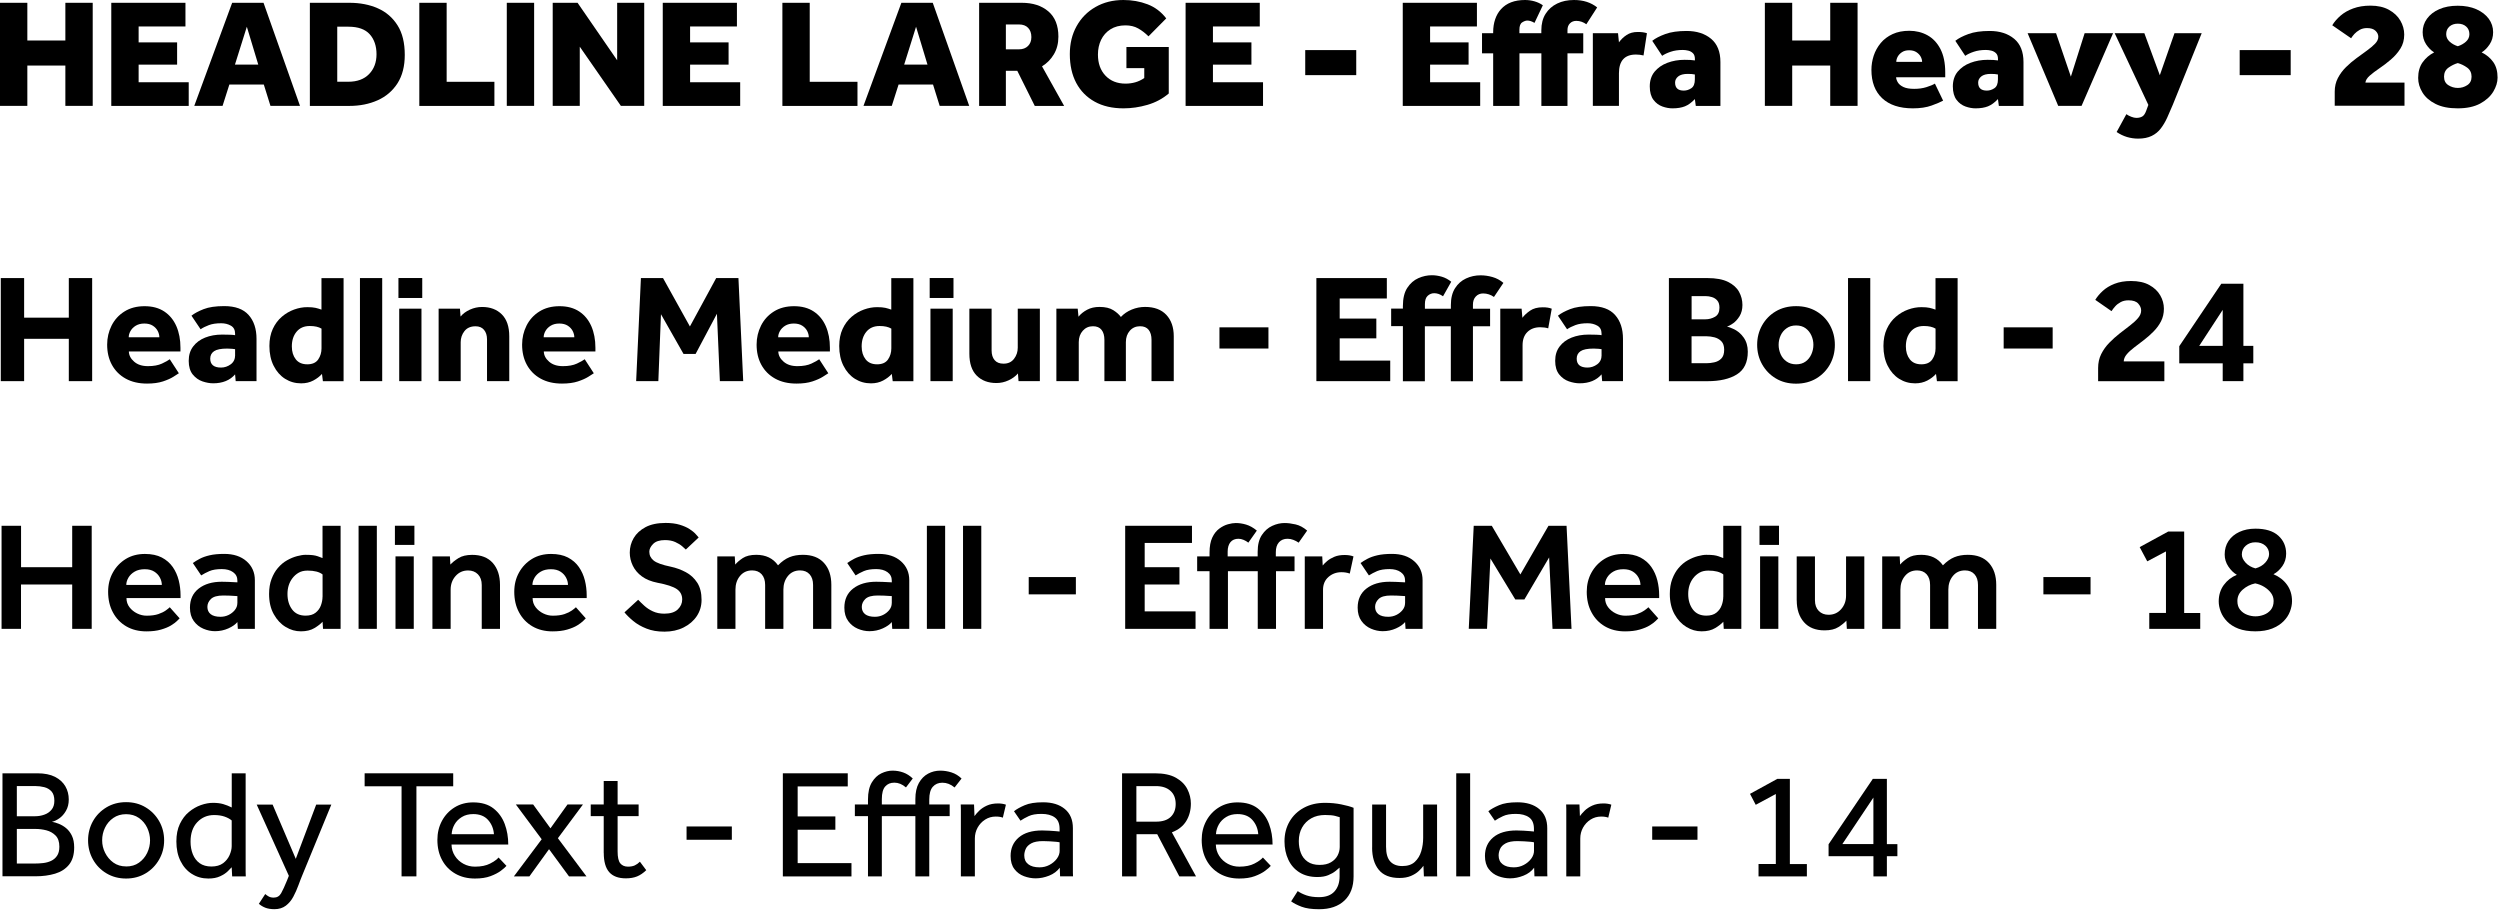 <svg width="545" height="199" viewBox="0 0 545 199" fill="none" xmlns="http://www.w3.org/2000/svg">
<path d="M0 23.08V0.61H5.96V8.83H14.25V0.61H20.21V23.08H14.25V14.29H5.96V23.08H0Z" fill="black"/>
<path d="M24.26 23.08V0.61H40.43V5.77H30.22V9.24H38.61V14.09H30.22V17.93H41.14V23.09H24.26V23.08Z" fill="black"/>
<path d="M42.35 23.08L50.61 0.61H57.45L65.4 23.08H58.96L57.51 18.43H50L48.52 23.08H42.35ZM51.21 14.08H56.3L53.81 5.83L51.22 14.08H51.21Z" fill="black"/>
<path d="M67.55 23.08V0.61H76.18C78.49 0.61 80.55 1.01 82.36 1.81C84.17 2.61 85.6 3.84 86.66 5.52C87.72 7.19 88.24 9.34 88.24 11.97C88.24 14.44 87.71 16.5 86.66 18.15C85.6 19.8 84.16 21.04 82.33 21.86C80.5 22.68 78.44 23.09 76.15 23.09H67.56L67.55 23.08ZM73.51 17.82H75.94C77.87 17.82 79.38 17.26 80.46 16.15C81.54 15.04 82.08 13.59 82.08 11.82C82.08 10.05 81.59 8.57 80.6 7.47C79.61 6.37 78.06 5.82 75.95 5.82H73.52V17.81L73.51 17.82Z" fill="black"/>
<path d="M91.41 23.08V0.61H97.37V17.83H107.78V23.09H91.4L91.41 23.08Z" fill="black"/>
<path d="M110.48 23.08V0.61H116.44V23.08H110.48Z" fill="black"/>
<path d="M120.49 23.08V0.61H125.91L134.54 13.14V0.61H140.44V23.08H135.35L126.39 10.18V23.08H120.49Z" fill="black"/>
<path d="M144.48 23.08V0.61H160.65V5.77H150.44V9.24H158.83V14.09H150.44V17.93H161.36V23.09H144.48V23.08Z" fill="black"/>
<path d="M170.56 23.08V0.61H176.52V17.83H186.93V23.09H170.55L170.56 23.08Z" fill="black"/>
<path d="M188.24 23.08L196.5 0.61H203.34L211.29 23.08H204.85L203.4 18.43H195.89L194.41 23.08H188.24ZM197.1 14.08H202.19L199.7 5.83L197.11 14.08H197.1Z" fill="black"/>
<path d="M213.45 23.08V0.61H222.75C225.15 0.61 227.08 1.23 228.54 2.48C230 3.73 230.73 5.56 230.73 7.99C230.73 9.45 230.4 10.73 229.75 11.83C229.1 12.93 228.23 13.81 227.16 14.46L231.98 23.09H225.58L221.77 15.44H219.28V23.09H213.45V23.08ZM219.28 10.75H222.18C222.97 10.75 223.61 10.51 224.1 10.03C224.59 9.55 224.84 8.9 224.84 8.09C224.84 7.24 224.6 6.56 224.13 6.07C223.66 5.58 223 5.33 222.14 5.33H219.28V10.75Z" fill="black"/>
<path d="M245.56 14.86V10.24H254.79V20.38C253.44 21.53 251.89 22.35 250.14 22.86C248.39 23.37 246.65 23.62 244.92 23.62C242.49 23.62 240.4 23.14 238.65 22.17C236.9 21.2 235.56 19.84 234.62 18.08C233.69 16.32 233.22 14.22 233.22 11.8C233.22 9.51 233.71 7.48 234.7 5.7C235.69 3.92 237.06 2.53 238.83 1.52C240.59 0.51 242.62 0 244.91 0C246.77 0 248.52 0.31 250.15 0.93C251.78 1.55 253.14 2.58 254.24 4.01L250.37 7.92C249.67 7.22 248.93 6.65 248.13 6.2C247.33 5.75 246.41 5.53 245.35 5.53C244.07 5.53 242.98 5.82 242.08 6.39C241.18 6.96 240.5 7.73 240.04 8.68C239.58 9.64 239.35 10.71 239.35 11.9C239.35 13.81 239.9 15.34 241 16.5C242.1 17.66 243.56 18.23 245.38 18.23C246.12 18.23 246.83 18.13 247.5 17.94C248.17 17.75 248.83 17.44 249.45 17.01V14.85H245.54L245.56 14.86Z" fill="black"/>
<path d="M258.46 23.08V0.61H274.63V5.77H264.42V9.24H272.81V14.09H264.42V17.93H275.34V23.09H258.46V23.08Z" fill="black"/>
<path d="M284.54 16.38V10.92H295.66V16.38H284.54Z" fill="black"/>
<path d="M305.8 23.08V0.61H321.97V5.77H311.76V9.24H320.15V14.09H311.76V17.93H322.68V23.09H305.8V23.08Z" fill="black"/>
<path d="M325.51 23.08V11.62H323.08V7.24H325.51V7.04C325.51 5.98 325.66 5.04 325.95 4.19C326.24 3.34 326.66 2.62 327.2 2.02C328.41 0.67 330.16 0 332.46 0C333.16 0 333.84 0.1 334.52 0.29C335.19 0.48 335.8 0.77 336.34 1.15L334.52 4.99C333.96 4.65 333.43 4.48 332.94 4.48C332.63 4.48 332.26 4.61 331.85 4.87C331.43 5.13 331.23 5.67 331.23 6.5V7.24H336.01V6.63C336.01 5.19 336.32 3.98 336.94 3.01C337.56 2.03 338.4 1.29 339.47 0.77C340.54 0.25 341.76 0 343.13 0C345.15 0 346.84 0.54 348.18 1.62L345.82 5.29C345.53 5.07 345.19 4.89 344.81 4.75C344.43 4.62 344.04 4.55 343.63 4.55C343.07 4.55 342.61 4.73 342.25 5.09C341.89 5.45 341.71 5.93 341.71 6.54V7.25H345.15V11.63H341.71V23.09H336.02V11.63H331.24V23.09H325.55L325.51 23.08Z" fill="black"/>
<path d="M347.24 23.08V7.24H352.73L352.93 9.23C353.38 8.6 353.93 8.07 354.6 7.63C355.26 7.19 356.07 6.97 357.01 6.97C357.46 6.97 357.85 6.99 358.17 7.04C358.49 7.09 358.78 7.15 359.03 7.24L358.29 12.09C357.75 11.96 357.2 11.89 356.64 11.89C354.17 11.89 352.93 13.25 352.93 15.97V23.08H347.24Z" fill="black"/>
<path d="M369.68 23.08L369.48 21.6C368.76 22.36 368.04 22.89 367.31 23.18C366.58 23.47 365.68 23.62 364.6 23.62C363.9 23.62 363.17 23.49 362.41 23.22C361.65 22.95 360.99 22.47 360.46 21.77C359.93 21.07 359.65 20.1 359.65 18.84C359.65 17.58 360 16.49 360.69 15.64C361.39 14.79 362.31 14.14 363.47 13.7C364.63 13.26 365.88 13.04 367.23 13.04C367.75 13.04 368.16 13.05 368.48 13.07C368.8 13.09 369.13 13.13 369.49 13.17V12.87C369.49 12.31 369.35 11.89 369.07 11.61C368.79 11.33 368.45 11.14 368.04 11.04C367.63 10.94 367.24 10.89 366.86 10.89C365.87 10.89 364.99 11.02 364.22 11.28C363.44 11.54 362.82 11.84 362.35 12.17L360.19 8.9C360.86 8.36 361.81 7.87 363.04 7.42C364.26 6.97 365.81 6.75 367.67 6.75C369.87 6.75 371.65 7.32 373.01 8.45C374.37 9.58 375.05 11.28 375.05 13.52V23.09H369.69L369.68 23.08ZM369.48 17.28V16.24C369.1 16.15 368.58 16.11 367.93 16.11C366.99 16.11 366.29 16.3 365.84 16.67C365.39 17.04 365.17 17.48 365.17 18C365.17 19.17 365.8 19.75 367.06 19.75C367.64 19.75 368.19 19.58 368.71 19.23C369.23 18.88 369.48 18.24 369.48 17.29V17.28Z" fill="black"/>
<path d="M384.74 23.08V0.61H390.7V8.83H398.99V0.61H404.95V23.08H398.99V14.29H390.7V23.08H384.74Z" fill="black"/>
<path d="M421.81 18.23L423.6 21.94C423.08 22.23 422.25 22.59 421.11 23C419.96 23.42 418.59 23.62 417 23.62C414.1 23.62 411.87 22.88 410.31 21.41C408.75 19.94 407.97 17.88 407.97 15.23C407.97 14.17 408.14 13.14 408.47 12.13C408.81 11.12 409.32 10.2 410 9.38C410.68 8.56 411.55 7.91 412.59 7.43C413.63 6.95 414.85 6.71 416.25 6.71C417.65 6.71 419.03 7.04 420.21 7.7C421.39 8.36 422.33 9.36 423.02 10.7C423.71 12.04 424.06 13.73 424.06 15.77V16.85H413.35C413.37 17.21 413.5 17.59 413.74 17.98C413.98 18.37 414.38 18.7 414.95 18.97C415.52 19.24 416.3 19.37 417.29 19.37C418.28 19.37 419.14 19.25 419.95 19C420.76 18.75 421.38 18.49 421.8 18.23H421.81ZM413.39 13.48H419.02C419.02 13.12 418.92 12.75 418.72 12.37C418.52 11.99 418.21 11.66 417.79 11.38C417.37 11.1 416.84 10.96 416.19 10.96C415.54 10.96 415.04 11.1 414.62 11.38C414.2 11.66 413.9 11.99 413.69 12.37C413.49 12.75 413.39 13.12 413.39 13.48Z" fill="black"/>
<path d="M435.75 23.08L435.55 21.6C434.83 22.36 434.11 22.89 433.38 23.18C432.65 23.47 431.75 23.62 430.67 23.62C429.97 23.62 429.24 23.49 428.48 23.22C427.72 22.95 427.06 22.47 426.53 21.77C426 21.07 425.72 20.1 425.72 18.84C425.72 17.58 426.07 16.49 426.76 15.64C427.46 14.79 428.38 14.14 429.54 13.7C430.7 13.26 431.95 13.04 433.3 13.04C433.82 13.04 434.23 13.05 434.55 13.07C434.87 13.09 435.2 13.13 435.56 13.17V12.87C435.56 12.31 435.42 11.89 435.14 11.61C434.86 11.33 434.52 11.14 434.11 11.04C433.7 10.94 433.31 10.89 432.93 10.89C431.94 10.89 431.06 11.02 430.29 11.28C429.51 11.54 428.89 11.84 428.42 12.17L426.26 8.9C426.93 8.36 427.88 7.87 429.11 7.42C430.33 6.97 431.88 6.75 433.74 6.75C435.94 6.75 437.72 7.32 439.08 8.45C440.44 9.58 441.12 11.28 441.12 13.52V23.09H435.76L435.75 23.08ZM435.55 17.28V16.24C435.17 16.15 434.65 16.11 434 16.11C433.06 16.11 432.36 16.3 431.91 16.67C431.46 17.04 431.24 17.48 431.24 18C431.24 19.17 431.87 19.75 433.13 19.75C433.71 19.75 434.26 19.58 434.78 19.23C435.3 18.88 435.55 18.24 435.55 17.29V17.28Z" fill="black"/>
<path d="M448.69 23.08L442.02 7.24H448.22L451.45 16.71L454.45 7.24H460.65L453.78 23.08H448.69Z" fill="black"/>
<path d="M461.43 28.77L463.55 24.89C463.86 25.11 464.22 25.31 464.63 25.46C465.04 25.61 465.39 25.7 465.71 25.7C466.23 25.7 466.66 25.6 467.01 25.4C467.36 25.2 467.64 24.78 467.87 24.15L468.34 22.87L461 7.24H467.47L470.84 16.4L474.04 7.24H479.97L473.67 22.84C473.27 23.81 472.86 24.73 472.46 25.62C472.06 26.51 471.59 27.3 471.06 28C470.53 28.7 469.87 29.24 469.07 29.63C468.27 30.02 467.29 30.22 466.12 30.22C465.29 30.22 464.48 30.1 463.69 29.87C462.9 29.63 462.15 29.27 461.43 28.78V28.77Z" fill="black"/>
<path d="M488.25 16.38V10.92H499.37V16.38H488.25Z" fill="black"/>
<path d="M508.97 23.08V19.98C508.97 18.88 509.2 17.89 509.66 17.01C510.12 16.13 510.71 15.34 511.43 14.63C512.15 13.92 512.91 13.27 513.72 12.68C514.53 12.09 515.29 11.53 516.01 11.01C516.73 10.49 517.32 9.99 517.78 9.51C518.24 9.03 518.47 8.53 518.47 8.01C518.47 7.54 518.27 7.11 517.86 6.71C517.46 6.32 516.84 6.12 516.01 6.12C515.4 6.12 514.87 6.25 514.41 6.51C513.95 6.77 513.57 7.07 513.26 7.4C512.96 7.74 512.72 8.05 512.54 8.34L508.43 5.51C508.88 4.77 509.48 4.07 510.23 3.42C510.98 2.77 511.9 2.24 512.99 1.84C514.08 1.44 515.33 1.23 516.75 1.23C518.34 1.23 519.69 1.53 520.79 2.14C521.89 2.75 522.72 3.53 523.28 4.5C523.84 5.47 524.12 6.48 524.12 7.53C524.12 8.7 523.84 9.73 523.28 10.61C522.72 11.5 522.02 12.29 521.19 13C520.36 13.71 519.53 14.34 518.7 14.9C517.87 15.46 517.17 15.99 516.59 16.5C516.02 17.01 515.71 17.51 515.66 18H524.18V23.05H508.95L508.97 23.08Z" fill="black"/>
<path d="M530.64 11.42C529.99 11.02 529.41 10.43 528.9 9.67C528.4 8.91 528.14 8.02 528.14 7.01C528.14 5.93 528.45 4.95 529.08 4.08C529.71 3.21 530.6 2.51 531.74 2.01C532.89 1.5 534.23 1.25 535.78 1.25C537.33 1.25 538.68 1.5 539.84 2.01C541 2.52 541.89 3.21 542.54 4.08C543.18 4.96 543.5 5.93 543.5 7.01C543.5 8.02 543.25 8.91 542.74 9.67C542.23 10.43 541.66 11.02 541 11.42C542.06 11.94 542.9 12.64 543.53 13.53C544.16 14.42 544.47 15.55 544.47 16.92C544.47 17.93 544.15 18.95 543.53 19.99C542.9 21.02 541.95 21.89 540.67 22.58C539.39 23.27 537.76 23.62 535.78 23.62C533.8 23.62 532.24 23.3 530.96 22.66C529.68 22.02 528.72 21.19 528.1 20.17C527.47 19.15 527.16 18.09 527.16 16.99C527.16 15.62 527.49 14.48 528.14 13.57C528.79 12.66 529.62 11.95 530.63 11.43L530.64 11.42ZM535.8 13.75C535.1 13.95 534.43 14.28 533.78 14.74C533.13 15.2 532.8 15.86 532.8 16.71C532.8 17.56 533.11 18.16 533.73 18.56C534.35 18.96 535.04 19.17 535.8 19.17C536.56 19.17 537.25 18.97 537.87 18.56C538.49 18.16 538.8 17.54 538.8 16.71C538.8 15.88 538.48 15.2 537.84 14.74C537.2 14.28 536.52 13.95 535.8 13.75ZM535.8 10.08C536.5 9.86 537.09 9.52 537.59 9.07C538.08 8.62 538.33 8.08 538.33 7.45C538.33 6.75 538.09 6.2 537.62 5.78C537.15 5.36 536.54 5.16 535.8 5.16C535.06 5.16 534.45 5.37 533.98 5.78C533.51 6.2 533.27 6.75 533.27 7.45C533.27 8.08 533.52 8.62 534.01 9.07C534.5 9.52 535.1 9.86 535.8 10.08Z" fill="black"/>
<path d="M0.34 137.09V114.62H4.59V123.65H15.74V114.62H19.99V137.09H15.74V127.42H4.58V137.09H0.34Z" fill="black"/>
<path d="M37 132.37L39.16 134.8L38.6 135.36C38.3 135.66 37.86 135.99 37.29 136.34C36.72 136.69 35.99 136.99 35.1 137.25C34.21 137.51 33.15 137.64 31.92 137.64C30.24 137.64 28.77 137.27 27.52 136.54C26.27 135.81 25.3 134.79 24.61 133.49C23.91 132.19 23.57 130.69 23.57 129.01C23.57 127.46 23.91 126.06 24.6 124.82C25.29 123.57 26.23 122.59 27.43 121.85C28.63 121.12 30.02 120.76 31.59 120.76C33.05 120.76 34.27 121.02 35.26 121.53C36.25 122.05 37.05 122.74 37.65 123.6C38.25 124.46 38.69 125.44 38.96 126.51C39.23 127.59 39.36 128.69 39.36 129.81V130.38H27.57C27.57 131.14 27.79 131.81 28.23 132.38C28.67 132.95 29.22 133.4 29.9 133.73C30.57 134.06 31.26 134.22 31.96 134.22C32.99 134.22 33.85 134.1 34.52 133.87C35.19 133.64 35.73 133.37 36.14 133.08C36.54 132.79 36.84 132.55 37.02 132.37H37ZM27.53 127.52H35.28C35.28 126.98 35.14 126.45 34.86 125.92C34.58 125.39 34.17 124.95 33.63 124.61C33.09 124.27 32.41 124.09 31.57 124.09C30.69 124.09 29.96 124.26 29.36 124.61C28.76 124.96 28.31 125.4 28 125.92C27.69 126.45 27.53 126.98 27.53 127.52Z" fill="black"/>
<path d="M51.85 137.09L51.75 135.61C51.32 136.13 50.67 136.59 49.78 136.99C48.89 137.39 47.92 137.6 46.87 137.6C46.02 137.6 45.17 137.42 44.33 137.06C43.49 136.7 42.79 136.14 42.24 135.38C41.69 134.62 41.41 133.65 41.41 132.48C41.41 130.68 42.05 129.29 43.33 128.3C44.61 127.31 46.28 126.82 48.35 126.82C48.73 126.82 49.19 126.83 49.71 126.85C50.24 126.87 50.92 126.91 51.75 126.95V126.58C51.75 125.79 51.44 125.18 50.81 124.73C50.18 124.28 49.36 124.06 48.35 124.06C47.23 124.06 46.33 124.21 45.65 124.5C44.98 124.79 44.38 125.11 43.86 125.44L42.04 122.74C42.47 122.43 42.97 122.12 43.56 121.81C44.15 121.5 44.86 121.25 45.72 121.05C46.57 120.85 47.63 120.75 48.89 120.75C50.91 120.75 52.53 121.28 53.74 122.35C54.95 123.42 55.56 124.79 55.56 126.48V137.09H51.85ZM51.75 131.5V129.95C51.23 129.91 50.67 129.87 50.06 129.85C49.45 129.83 48.99 129.82 48.68 129.82C47.4 129.82 46.5 130.07 45.98 130.58C45.46 131.09 45.21 131.66 45.21 132.31C45.21 132.96 45.45 133.51 45.93 133.89C46.41 134.27 47.13 134.46 48.07 134.46C48.7 134.46 49.29 134.33 49.84 134.06C50.39 133.79 50.84 133.43 51.2 132.98C51.56 132.53 51.74 132.04 51.74 131.5H51.75Z" fill="black"/>
<path d="M70.42 137.09L70.32 135.54C69.92 135.99 69.33 136.45 68.55 136.92C67.77 137.39 66.79 137.63 65.6 137.63C64.41 137.63 63.35 137.32 62.3 136.69C61.24 136.06 60.37 135.13 59.69 133.91C59 132.69 58.66 131.21 58.66 129.48C58.66 128.24 58.84 127.16 59.2 126.21C59.56 125.27 60.01 124.48 60.55 123.85C61.16 123.13 61.83 122.56 62.57 122.15C63.31 121.73 64.04 121.43 64.76 121.24C65.48 121.05 66.1 120.95 66.61 120.95C67.31 120.95 67.85 120.98 68.24 121.03C68.63 121.09 68.98 121.16 69.28 121.27C69.58 121.38 69.93 121.5 70.31 121.66V114.62H74.25V137.09H70.41H70.42ZM70.32 130.08V125.23C69.62 124.67 68.53 124.39 67.05 124.39C66.29 124.39 65.64 124.54 65.11 124.85C64.58 125.15 64.13 125.55 63.75 126.05C63.03 126.99 62.67 128.14 62.67 129.49C62.67 130.84 63.01 131.96 63.68 132.86C64.35 133.76 65.33 134.21 66.61 134.21C67.53 134.21 68.26 134 68.8 133.57C69.34 133.14 69.73 132.61 69.96 131.97C70.19 131.33 70.31 130.71 70.31 130.1L70.32 130.08Z" fill="black"/>
<path d="M78.17 137.09V114.62H82.15V137.09H78.17Z" fill="black"/>
<path d="M86.09 118.79V114.61H90.34V118.79H86.09ZM86.22 137.09V121.29H90.2V137.09H86.22Z" fill="black"/>
<path d="M94.27 137.09V121.29H98.08L98.18 123.08C98.58 122.63 99.17 122.16 99.93 121.68C100.69 121.2 101.69 120.96 102.93 120.96C104.88 120.96 106.38 121.55 107.43 122.73C108.47 123.91 109 125.5 109 127.5V137.1H105.02V127.53C105.02 126.54 104.74 125.77 104.19 125.2C103.64 124.64 102.93 124.36 102.05 124.36C100.95 124.36 100.04 124.76 99.32 125.57C98.6 126.38 98.24 127.37 98.24 128.54V137.1H94.26L94.27 137.09Z" fill="black"/>
<path d="M125.54 132.37L127.7 134.8L127.14 135.36C126.84 135.66 126.4 135.99 125.83 136.34C125.26 136.69 124.53 136.99 123.64 137.25C122.75 137.51 121.69 137.64 120.46 137.64C118.78 137.64 117.31 137.27 116.06 136.54C114.81 135.81 113.84 134.79 113.15 133.49C112.45 132.19 112.11 130.69 112.11 129.01C112.11 127.46 112.45 126.06 113.14 124.82C113.83 123.57 114.77 122.59 115.97 121.85C117.17 121.12 118.56 120.76 120.13 120.76C121.59 120.76 122.81 121.02 123.8 121.53C124.79 122.05 125.59 122.74 126.19 123.6C126.79 124.46 127.23 125.44 127.5 126.51C127.77 127.59 127.9 128.69 127.9 129.81V130.38H116.11C116.11 131.14 116.33 131.81 116.77 132.38C117.21 132.95 117.76 133.4 118.44 133.73C119.11 134.06 119.8 134.22 120.5 134.22C121.53 134.22 122.39 134.1 123.06 133.87C123.73 133.64 124.27 133.37 124.68 133.08C125.08 132.79 125.38 132.55 125.56 132.37H125.54ZM116.07 127.52H123.82C123.82 126.98 123.68 126.45 123.4 125.92C123.12 125.39 122.71 124.95 122.17 124.61C121.63 124.27 120.95 124.09 120.11 124.09C119.23 124.09 118.5 124.26 117.9 124.61C117.3 124.96 116.85 125.4 116.54 125.92C116.23 126.45 116.07 126.98 116.07 127.52Z" fill="black"/>
<path d="M136.15 133.48L139.12 130.75C139.5 131.15 139.95 131.59 140.47 132.06C140.99 132.53 141.6 132.94 142.32 133.27C143.04 133.61 143.87 133.78 144.81 133.78C146.14 133.78 147.12 133.47 147.76 132.85C148.4 132.23 148.72 131.51 148.72 130.68C148.72 129.71 148.33 128.96 147.54 128.42C146.75 127.88 145.35 127.42 143.33 127.04C141.96 126.77 140.83 126.31 139.94 125.66C139.05 125.01 138.39 124.23 137.95 123.32C137.51 122.41 137.29 121.46 137.29 120.47C137.29 119.32 137.58 118.26 138.15 117.29C138.72 116.32 139.59 115.52 140.74 114.91C141.9 114.3 143.35 114 145.1 114C146.29 114 147.31 114.13 148.17 114.39C149.02 114.65 149.74 114.96 150.31 115.33C150.88 115.7 151.33 116.06 151.64 116.41C151.95 116.76 152.18 117.01 152.31 117.17L149.51 119.8C149.38 119.67 149.11 119.43 148.72 119.09C148.33 118.75 147.82 118.44 147.2 118.16C146.58 117.88 145.84 117.74 144.96 117.74C143.79 117.74 142.93 118.02 142.38 118.58C141.83 119.14 141.55 119.7 141.55 120.27C141.55 121.06 141.87 121.7 142.51 122.21C143.15 122.72 144.39 123.16 146.23 123.54C147.4 123.79 148.49 124.19 149.52 124.74C150.54 125.29 151.37 126.05 152 127.03C152.63 128.01 152.94 129.26 152.94 130.79C152.94 132.09 152.59 133.27 151.9 134.31C151.21 135.35 150.24 136.18 149.02 136.79C147.8 137.4 146.41 137.7 144.86 137.7C143.31 137.7 142.07 137.48 140.93 137.03C139.79 136.58 138.83 136.03 138.03 135.36C137.23 134.7 136.6 134.07 136.13 133.49L136.15 133.48Z" fill="black"/>
<path d="M156.37 137.09V121.29H160.18L160.28 123.08C160.66 122.61 161.21 122.14 161.93 121.66C162.65 121.19 163.63 120.95 164.86 120.95C166.95 120.95 168.53 121.71 169.61 123.24C170.42 122.41 171.25 121.82 172.1 121.47C172.95 121.12 173.93 120.95 175.03 120.95C177.03 120.95 178.56 121.54 179.63 122.72C180.7 123.9 181.23 125.49 181.23 127.49V137.09H177.25V127.52C177.25 126.53 177 125.76 176.49 125.19C175.98 124.63 175.29 124.35 174.42 124.35C173.32 124.35 172.44 124.75 171.77 125.56C171.11 126.37 170.78 127.36 170.78 128.53V137.09H166.8V127.52C166.8 126.53 166.55 125.76 166.04 125.19C165.53 124.63 164.84 124.35 163.97 124.35C162.87 124.35 161.99 124.75 161.32 125.56C160.65 126.37 160.33 127.36 160.33 128.53V137.09H156.35H156.37Z" fill="black"/>
<path d="M194.51 137.09L194.41 135.61C193.98 136.13 193.33 136.59 192.44 136.99C191.55 137.39 190.58 137.6 189.53 137.6C188.68 137.6 187.83 137.42 186.99 137.06C186.15 136.7 185.45 136.14 184.9 135.38C184.35 134.62 184.07 133.65 184.07 132.48C184.07 130.68 184.71 129.29 185.99 128.3C187.27 127.31 188.94 126.82 191.01 126.82C191.39 126.82 191.85 126.83 192.37 126.85C192.9 126.87 193.58 126.91 194.41 126.95V126.58C194.41 125.79 194.1 125.18 193.47 124.73C192.84 124.28 192.02 124.06 191.01 124.06C189.89 124.06 188.99 124.21 188.31 124.5C187.64 124.79 187.04 125.11 186.52 125.44L184.7 122.74C185.13 122.43 185.63 122.12 186.22 121.81C186.81 121.5 187.52 121.25 188.38 121.05C189.23 120.85 190.29 120.75 191.55 120.75C193.57 120.75 195.19 121.28 196.4 122.35C197.61 123.42 198.22 124.79 198.22 126.48V137.09H194.51ZM194.41 131.5V129.95C193.89 129.91 193.33 129.87 192.72 129.85C192.11 129.83 191.65 129.82 191.34 129.82C190.06 129.82 189.16 130.07 188.64 130.58C188.12 131.09 187.87 131.66 187.87 132.31C187.87 132.96 188.11 133.51 188.59 133.89C189.07 134.27 189.79 134.46 190.73 134.46C191.36 134.46 191.95 134.33 192.5 134.06C193.05 133.79 193.5 133.43 193.86 132.98C194.22 132.53 194.4 132.04 194.4 131.5H194.41Z" fill="black"/>
<path d="M202.06 137.09V114.62H206.04V137.09H202.06Z" fill="black"/>
<path d="M209.94 137.09V114.62H213.92V137.09H209.94Z" fill="black"/>
<path d="M224.26 129.57V125.8H234.54V129.57H224.26Z" fill="black"/>
<path d="M245.29 137.09V114.62H259.85V118.36H249.54V123.65H257.12V127.42H249.54V133.28H260.63V137.09H245.3H245.29Z" fill="black"/>
<path d="M263.68 137.09V124.52H260.98V121.29H263.68V120.45C263.68 119.12 263.88 118.04 264.27 117.2C264.66 116.36 265.17 115.71 265.79 115.25C266.41 114.79 267.04 114.47 267.69 114.29C268.34 114.11 268.91 114.02 269.41 114.02C270.13 114.02 270.88 114.13 271.65 114.36C272.42 114.59 273.21 115.02 273.99 115.67L272.14 118.3C271.83 118.05 271.48 117.85 271.1 117.69C270.72 117.53 270.35 117.45 269.99 117.45C269.23 117.45 268.64 117.7 268.24 118.19C267.84 118.68 267.63 119.37 267.63 120.25V121.29H274.17V120.31C274.17 118.78 274.47 117.56 275.08 116.64C275.69 115.72 276.44 115.05 277.34 114.64C278.24 114.22 279.14 114.02 280.04 114.02C280.76 114.02 281.56 114.12 282.43 114.32C283.3 114.52 284.15 114.97 284.96 115.67L283.11 118.3C282.75 118.05 282.36 117.85 281.95 117.69C281.53 117.53 281.11 117.45 280.69 117.45C279.9 117.45 279.28 117.7 278.82 118.21C278.36 118.72 278.13 119.44 278.13 120.38V121.29H282.21V124.52H278.17V137.09H274.19V124.52H267.69V137.09H263.71H263.68Z" fill="black"/>
<path d="M284.44 137.09V121.29H288.25L288.35 123.28C288.6 122.97 288.93 122.63 289.34 122.29C289.76 121.94 290.27 121.64 290.89 121.38C291.51 121.12 292.24 120.99 293.1 120.99C293.48 120.99 293.82 121.01 294.13 121.06C294.44 121.11 294.74 121.18 295.06 121.3L294.25 125.04C293.71 124.84 293.1 124.74 292.43 124.74C291.33 124.74 290.39 125.09 289.6 125.78C288.81 126.48 288.42 127.41 288.42 128.58V137.1H284.44V137.09Z" fill="black"/>
<path d="M306.41 137.09L306.31 135.61C305.88 136.13 305.23 136.59 304.34 136.99C303.45 137.39 302.48 137.6 301.43 137.6C300.58 137.6 299.73 137.42 298.89 137.06C298.05 136.7 297.35 136.14 296.8 135.38C296.25 134.62 295.97 133.65 295.97 132.48C295.97 130.68 296.61 129.29 297.89 128.3C299.17 127.31 300.84 126.82 302.91 126.82C303.29 126.82 303.75 126.83 304.27 126.85C304.8 126.87 305.48 126.91 306.31 126.95V126.58C306.31 125.79 306 125.18 305.37 124.73C304.74 124.28 303.92 124.06 302.91 124.06C301.79 124.06 300.89 124.21 300.21 124.5C299.54 124.79 298.94 125.11 298.42 125.44L296.6 122.74C297.03 122.43 297.53 122.12 298.12 121.81C298.71 121.5 299.42 121.25 300.28 121.05C301.13 120.85 302.19 120.75 303.45 120.75C305.47 120.75 307.09 121.28 308.3 122.35C309.51 123.42 310.12 124.79 310.12 126.48V137.09H306.41ZM306.31 131.5V129.95C305.79 129.91 305.23 129.87 304.62 129.85C304.01 129.83 303.55 129.82 303.24 129.82C301.96 129.82 301.06 130.07 300.54 130.58C300.02 131.09 299.77 131.66 299.77 132.31C299.77 132.96 300.01 133.51 300.49 133.89C300.97 134.27 301.69 134.46 302.63 134.46C303.26 134.46 303.85 134.33 304.4 134.06C304.95 133.79 305.4 133.43 305.76 132.98C306.12 132.53 306.3 132.04 306.3 131.5H306.31Z" fill="black"/>
<path d="M320.19 137.09L321.27 114.62H325.21L331.44 125.23L337.57 114.62H341.51L342.59 137.09H338.45L337.71 121.52L332.32 130.68H330.33L324.91 121.75L324.17 137.08H320.19V137.09Z" fill="black"/>
<path d="M359.34 132.37L361.5 134.8C361.43 134.87 361.25 135.05 360.94 135.36C360.64 135.66 360.2 135.99 359.63 136.34C359.06 136.69 358.33 136.99 357.44 137.25C356.55 137.51 355.49 137.64 354.26 137.64C352.58 137.64 351.11 137.27 349.86 136.54C348.61 135.81 347.64 134.79 346.95 133.49C346.25 132.19 345.91 130.69 345.91 129.01C345.91 127.46 346.25 126.06 346.94 124.82C347.63 123.57 348.57 122.59 349.77 121.85C350.97 121.12 352.36 120.76 353.93 120.76C355.39 120.76 356.61 121.02 357.6 121.53C358.59 122.05 359.39 122.74 359.99 123.6C360.59 124.46 361.03 125.44 361.3 126.51C361.57 127.59 361.7 128.69 361.7 129.81V130.38H349.91C349.91 131.14 350.13 131.81 350.57 132.38C351.01 132.95 351.56 133.4 352.24 133.73C352.91 134.06 353.6 134.22 354.3 134.22C355.33 134.22 356.19 134.1 356.86 133.87C357.53 133.64 358.07 133.37 358.48 133.08C358.89 132.79 359.18 132.55 359.36 132.37H359.34ZM349.87 127.52H357.62C357.62 126.98 357.48 126.45 357.2 125.92C356.92 125.39 356.51 124.95 355.97 124.61C355.43 124.27 354.75 124.09 353.91 124.09C353.03 124.09 352.3 124.26 351.7 124.61C351.1 124.96 350.65 125.4 350.34 125.92C350.03 126.45 349.87 126.98 349.87 127.52Z" fill="black"/>
<path d="M375.78 137.09L375.68 135.54C375.28 135.99 374.69 136.45 373.91 136.92C373.13 137.39 372.15 137.63 370.96 137.63C369.77 137.63 368.71 137.32 367.66 136.69C366.61 136.06 365.73 135.13 365.05 133.91C364.37 132.69 364.02 131.21 364.02 129.48C364.02 128.24 364.2 127.16 364.56 126.21C364.92 125.27 365.37 124.48 365.91 123.85C366.52 123.13 367.19 122.56 367.93 122.15C368.67 121.73 369.4 121.43 370.12 121.24C370.84 121.05 371.46 120.95 371.97 120.95C372.67 120.95 373.21 120.98 373.6 121.03C373.99 121.09 374.34 121.16 374.64 121.27C374.94 121.37 375.29 121.5 375.67 121.66V114.62H379.61V137.09H375.77H375.78ZM375.68 130.08V125.23C374.98 124.67 373.89 124.39 372.41 124.39C371.65 124.39 371 124.54 370.47 124.85C369.94 125.16 369.49 125.55 369.11 126.05C368.39 126.99 368.03 128.14 368.03 129.49C368.03 130.84 368.37 131.96 369.04 132.86C369.71 133.76 370.69 134.21 371.97 134.21C372.89 134.21 373.62 134 374.16 133.57C374.7 133.14 375.09 132.61 375.32 131.97C375.56 131.33 375.67 130.71 375.67 130.1L375.68 130.08Z" fill="black"/>
<path d="M383.57 118.79V114.61H387.82V118.79H383.57ZM383.7 137.09V121.29H387.68V137.09H383.7Z" fill="black"/>
<path d="M391.68 130.89V121.29H395.66V130.86C395.66 131.85 395.94 132.62 396.49 133.18C397.04 133.74 397.75 134.02 398.63 134.02C399.73 134.02 400.64 133.62 401.36 132.81C402.08 132 402.44 131.01 402.44 129.85V121.29H406.42V137.09H402.61L402.51 135.3C402.11 135.75 401.53 136.22 400.78 136.7C400.03 137.18 399.02 137.42 397.76 137.42C395.8 137.42 394.31 136.83 393.26 135.63C392.22 134.44 391.69 132.86 391.69 130.88L391.68 130.89Z" fill="black"/>
<path d="M410.32 137.09V121.29H414.13L414.23 123.08C414.61 122.61 415.16 122.14 415.88 121.66C416.6 121.18 417.58 120.95 418.81 120.95C420.9 120.95 422.48 121.71 423.56 123.24C424.37 122.41 425.2 121.82 426.05 121.47C426.9 121.12 427.88 120.95 428.98 120.95C430.98 120.95 432.51 121.54 433.58 122.72C434.65 123.9 435.18 125.49 435.18 127.49V137.09H431.2V127.52C431.2 126.53 430.95 125.76 430.44 125.19C429.94 124.63 429.24 124.35 428.37 124.35C427.27 124.35 426.39 124.75 425.73 125.56C425.07 126.37 424.74 127.36 424.74 128.53V137.09H420.76V127.52C420.76 126.53 420.51 125.76 420 125.19C419.49 124.63 418.8 124.35 417.93 124.35C416.83 124.35 415.95 124.75 415.28 125.56C414.61 126.37 414.29 127.36 414.29 128.53V137.09H410.31H410.32Z" fill="black"/>
<path d="M445.46 129.57V125.8H455.74V129.57H445.46Z" fill="black"/>
<path d="M468.54 137.09V133.62H472.18V120.21L468.1 122.37L466.45 119.27L472.68 115.87H476.15V133.63H479.65V137.1H468.53L468.54 137.09Z" fill="black"/>
<path d="M487.64 125.31C486.94 124.91 486.33 124.31 485.79 123.51C485.25 122.71 484.98 121.83 484.98 120.87C484.98 119.75 485.26 118.77 485.82 117.93C486.38 117.09 487.17 116.43 488.18 115.96C489.19 115.49 490.36 115.25 491.68 115.25C493.88 115.25 495.55 115.76 496.68 116.78C497.81 117.8 498.38 119.11 498.38 120.7C498.38 121.73 498.1 122.64 497.54 123.43C496.98 124.22 496.34 124.8 495.62 125.18C496.88 125.72 497.87 126.49 498.58 127.49C499.3 128.49 499.66 129.68 499.66 131.05C499.66 131.77 499.51 132.52 499.22 133.29C498.93 134.07 498.46 134.78 497.82 135.43C497.18 136.08 496.35 136.61 495.34 137.02C494.33 137.42 493.1 137.63 491.67 137.63C490.24 137.63 488.97 137.43 487.96 137.04C486.95 136.65 486.13 136.12 485.5 135.47C484.87 134.82 484.41 134.11 484.12 133.34C483.83 132.58 483.68 131.83 483.68 131.11C483.68 129.74 484.05 128.55 484.77 127.55C485.5 126.55 486.45 125.8 487.62 125.31H487.64ZM491.62 127.18C490.59 127.4 489.68 127.86 488.91 128.54C488.13 129.23 487.75 130.05 487.75 131.02C487.75 131.81 487.95 132.45 488.36 132.94C488.76 133.43 489.27 133.79 489.88 134.02C490.49 134.25 491.09 134.36 491.7 134.36C492.31 134.36 492.91 134.25 493.52 134.02C494.13 133.79 494.63 133.44 495.04 132.94C495.44 132.45 495.65 131.81 495.65 131.02C495.65 130.37 495.46 129.79 495.08 129.27C494.7 128.75 494.2 128.31 493.6 127.94C493 127.57 492.34 127.32 491.65 127.18H491.62ZM491.69 123.91C492.59 123.66 493.31 123.24 493.85 122.63C494.39 122.02 494.66 121.41 494.66 120.78C494.66 120.04 494.38 119.43 493.83 118.94C493.28 118.46 492.57 118.22 491.69 118.22C490.81 118.22 490.16 118.47 489.58 118.96C489.01 119.45 488.72 120.09 488.72 120.88C488.72 121.46 488.99 122.05 489.53 122.65C490.07 123.25 490.79 123.67 491.69 123.91Z" fill="black"/>
<path d="M0.17 83.09V60.62H5.26V69.25H15V60.62H20.09V83.09H15V73.86H5.26V83.09H0.17Z" fill="black"/>
<path d="M37 78.3L38.99 81.37C38.77 81.53 38.37 81.79 37.79 82.14C37.22 82.5 36.46 82.84 35.52 83.15C34.58 83.46 33.42 83.62 32.05 83.62C30.25 83.62 28.7 83.26 27.4 82.54C26.1 81.82 25.1 80.82 24.4 79.54C23.7 78.26 23.36 76.79 23.36 75.13C23.36 73.65 23.68 72.27 24.32 70.99C24.96 69.71 25.89 68.68 27.12 67.91C28.34 67.14 29.81 66.75 31.52 66.75C33.23 66.75 34.66 67.14 35.82 67.91C36.98 68.68 37.85 69.75 38.45 71.11C39.04 72.47 39.34 74.04 39.34 75.81V76.62H28.09C28.11 77.45 28.49 78.19 29.24 78.84C29.98 79.49 30.98 79.82 32.24 79.82C33.5 79.82 34.52 79.63 35.31 79.26C36.1 78.89 36.67 78.57 37.03 78.3H37ZM28.07 73.52H34.74C34.74 73.07 34.62 72.62 34.39 72.16C34.15 71.7 33.79 71.31 33.31 71C32.83 70.69 32.21 70.53 31.47 70.53C30.73 70.53 30.11 70.69 29.6 71C29.09 71.31 28.71 71.7 28.45 72.16C28.19 72.62 28.06 73.08 28.06 73.52H28.07Z" fill="black"/>
<path d="M51.38 83.09L51.25 81.61C50.13 82.91 48.53 83.56 46.47 83.56C45.73 83.56 44.95 83.42 44.13 83.14C43.31 82.86 42.61 82.36 42.02 81.64C41.44 80.92 41.14 79.93 41.14 78.67C41.14 77.41 41.46 76.39 42.1 75.54C42.74 74.69 43.61 74.04 44.71 73.6C45.81 73.16 47.05 72.94 48.42 72.94C48.98 72.94 49.55 72.95 50.12 72.97C50.69 72.99 51.07 73.03 51.25 73.07V72.73C51.25 71.92 50.94 71.34 50.32 70.99C49.7 70.64 49 70.47 48.21 70.47C47.15 70.47 46.27 70.6 45.55 70.87C44.83 71.14 44.22 71.44 43.73 71.78L41.74 68.82C42.39 68.3 43.28 67.83 44.4 67.39C45.52 66.95 47.02 66.73 48.88 66.73C51.28 66.73 53.06 67.38 54.2 68.67C55.35 69.96 55.92 71.7 55.92 73.88V83.08H51.37L51.38 83.09ZM51.25 77.4V76.12C51.14 76.1 50.92 76.07 50.61 76.04C50.3 76.01 49.94 75.99 49.53 75.99C48.18 75.99 47.23 76.18 46.67 76.56C46.11 76.94 45.83 77.48 45.83 78.18C45.83 79.48 46.62 80.13 48.19 80.13C48.95 80.13 49.66 79.89 50.3 79.42C50.94 78.95 51.26 78.27 51.26 77.4H51.25Z" fill="black"/>
<path d="M70.39 83.09L70.19 81.51C69.7 82.07 69.06 82.55 68.29 82.96C67.52 83.37 66.63 83.57 65.64 83.57C64.36 83.57 63.2 83.24 62.15 82.58C61.11 81.92 60.27 80.97 59.66 79.75C59.04 78.53 58.73 77.08 58.73 75.42C58.73 74 58.98 72.76 59.47 71.7C59.96 70.64 60.62 69.75 61.44 69.05C62.26 68.35 63.15 67.83 64.12 67.48C65.09 67.13 66.04 66.96 66.98 66.96C67.74 66.96 68.34 67.01 68.78 67.11C69.22 67.21 69.65 67.34 70.08 67.5V60.63H74.9V83.1H70.39V83.09ZM70.09 75.95V71.64C69.46 71.26 68.61 71.07 67.53 71.07C66.29 71.07 65.33 71.49 64.65 72.32C63.96 73.15 63.62 74.22 63.62 75.52C63.62 76.67 63.91 77.6 64.48 78.33C65.05 79.06 65.89 79.42 66.99 79.42C68.09 79.42 68.88 79.07 69.37 78.36C69.85 77.65 70.09 76.85 70.09 75.95Z" fill="black"/>
<path d="M78.47 83.09V60.62H83.32V83.09H78.47Z" fill="black"/>
<path d="M86.86 64.96V60.61H92.05V64.96H86.86ZM87.03 83.09V67.29H91.88V83.09H87.03Z" fill="black"/>
<path d="M95.62 83.09V67.29H100.27L100.4 69.01C100.92 68.38 101.6 67.88 102.46 67.49C103.31 67.11 104.19 66.92 105.09 66.92C106.89 66.92 108.32 67.46 109.4 68.54C110.48 69.62 111.02 71.21 111.02 73.32V83.09H106.17V73.99C106.17 73.11 105.95 72.42 105.51 71.9C105.07 71.38 104.46 71.13 103.67 71.13C102.61 71.13 101.81 71.48 101.26 72.17C100.71 72.87 100.43 73.68 100.43 74.6V83.09H95.61H95.62Z" fill="black"/>
<path d="M127.46 78.3L129.45 81.37C129.23 81.53 128.83 81.79 128.25 82.14C127.68 82.5 126.92 82.84 125.98 83.15C125.04 83.46 123.88 83.62 122.51 83.62C120.71 83.62 119.16 83.26 117.86 82.54C116.56 81.82 115.56 80.82 114.86 79.54C114.16 78.26 113.82 76.79 113.82 75.13C113.82 73.65 114.14 72.27 114.78 70.99C115.42 69.71 116.35 68.68 117.58 67.91C118.8 67.14 120.27 66.75 121.98 66.75C123.69 66.75 125.12 67.14 126.28 67.91C127.44 68.68 128.31 69.75 128.91 71.11C129.5 72.47 129.8 74.04 129.8 75.81V76.62H118.55C118.57 77.45 118.95 78.19 119.7 78.84C120.44 79.49 121.44 79.82 122.7 79.82C123.96 79.82 124.98 79.63 125.77 79.26C126.56 78.89 127.13 78.57 127.49 78.3H127.46ZM118.53 73.52H125.2C125.2 73.07 125.08 72.62 124.85 72.16C124.61 71.7 124.25 71.31 123.77 71C123.29 70.69 122.67 70.53 121.93 70.53C121.19 70.53 120.57 70.69 120.06 71C119.55 71.31 119.17 71.7 118.91 72.16C118.65 72.62 118.52 73.08 118.52 73.52H118.53Z" fill="black"/>
<path d="M138.68 83.09L139.72 60.62H144.54L150.4 71.17L156.13 60.62H160.98L162.02 83.09H156.93L156.29 68.4L151.64 77.16H149.01L144.09 68.5L143.52 83.09H138.67H138.68Z" fill="black"/>
<path d="M178.58 78.3L180.57 81.37C180.35 81.53 179.95 81.79 179.37 82.14C178.8 82.5 178.04 82.84 177.1 83.15C176.16 83.46 175 83.62 173.63 83.62C171.83 83.62 170.28 83.26 168.98 82.54C167.68 81.82 166.68 80.82 165.98 79.54C165.28 78.26 164.94 76.79 164.94 75.13C164.94 73.65 165.26 72.27 165.9 70.99C166.54 69.71 167.47 68.68 168.7 67.91C169.92 67.14 171.39 66.75 173.1 66.75C174.81 66.75 176.24 67.14 177.4 67.91C178.56 68.68 179.43 69.75 180.03 71.11C180.62 72.47 180.92 74.04 180.92 75.81V76.62H169.67C169.69 77.45 170.07 78.19 170.82 78.84C171.56 79.49 172.56 79.82 173.82 79.82C175.08 79.82 176.1 79.63 176.89 79.26C177.68 78.89 178.25 78.57 178.61 78.3H178.58ZM169.65 73.52H176.32C176.32 73.07 176.2 72.62 175.97 72.16C175.73 71.7 175.37 71.31 174.89 71C174.41 70.69 173.79 70.53 173.05 70.53C172.31 70.53 171.69 70.69 171.18 71C170.67 71.31 170.29 71.7 170.03 72.16C169.77 72.62 169.64 73.08 169.64 73.52H169.65Z" fill="black"/>
<path d="M194.61 83.09L194.41 81.51C193.92 82.07 193.28 82.55 192.51 82.96C191.74 83.37 190.85 83.57 189.86 83.57C188.58 83.57 187.42 83.24 186.37 82.58C185.33 81.92 184.49 80.97 183.88 79.75C183.26 78.53 182.95 77.08 182.95 75.42C182.95 74 183.2 72.76 183.69 71.7C184.18 70.64 184.84 69.75 185.66 69.05C186.48 68.35 187.37 67.83 188.34 67.48C189.31 67.13 190.26 66.96 191.2 66.96C191.96 66.96 192.56 67.01 193 67.11C193.44 67.21 193.87 67.34 194.3 67.5V60.63H199.12V83.1H194.61V83.09ZM194.31 75.95V71.64C193.68 71.26 192.83 71.07 191.75 71.07C190.51 71.07 189.55 71.49 188.87 72.32C188.18 73.15 187.84 74.22 187.84 75.52C187.84 76.67 188.13 77.6 188.7 78.33C189.27 79.06 190.11 79.42 191.21 79.42C192.31 79.42 193.1 79.07 193.59 78.36C194.07 77.65 194.31 76.85 194.31 75.95Z" fill="black"/>
<path d="M202.67 64.96V60.61H207.86V64.96H202.67ZM202.84 83.09V67.29H207.69V83.09H202.84Z" fill="black"/>
<path d="M211.32 77.09V67.29H216.17V76.39C216.17 77.29 216.39 78 216.83 78.51C217.27 79.03 217.91 79.28 218.77 79.28C219.76 79.28 220.52 78.93 221.06 78.22C221.6 77.51 221.87 76.71 221.87 75.81V67.29H226.69V83.09H222.04L221.91 81.41C221.39 82.02 220.71 82.52 219.87 82.91C219.03 83.3 218.15 83.5 217.22 83.5C215.42 83.5 213.99 82.96 212.92 81.88C211.85 80.8 211.32 79.21 211.32 77.1V77.09Z" fill="black"/>
<path d="M230.29 83.09V67.29H234.94L235.11 69.04C235.6 68.43 236.23 67.93 237 67.52C237.77 67.11 238.66 66.91 239.7 66.91C240.96 66.91 241.96 67.15 242.7 67.62C243.44 68.09 243.99 68.59 244.35 69.1C245 68.4 245.79 67.87 246.73 67.48C247.66 67.1 248.63 66.91 249.64 66.91C251.64 66.91 253.18 67.49 254.26 68.64C255.34 69.8 255.88 71.35 255.88 73.31V83.08H251.03V74.08C251.03 73.16 250.82 72.43 250.41 71.91C249.99 71.38 249.37 71.12 248.54 71.12C247.62 71.12 246.87 71.45 246.3 72.1C245.73 72.75 245.44 73.58 245.44 74.59V83.08H240.76V74.08C240.76 73.16 240.55 72.43 240.14 71.91C239.72 71.38 239.1 71.12 238.27 71.12C237.37 71.12 236.63 71.45 236.05 72.1C235.47 72.75 235.17 73.58 235.17 74.59V83.08H230.32L230.29 83.09Z" fill="black"/>
<path d="M265.84 75.98V71.36H276.52V75.98H265.84Z" fill="black"/>
<path d="M286.97 83.09V60.62H302.33V65.07H292.05V69.45H300.04V73.76H292.05V78.61H303.07V83.09H286.96H286.97Z" fill="black"/>
<path d="M305.83 83.09V71.09H303.27V67.28H305.83V66.74C305.83 65.05 306.15 63.72 306.79 62.75C307.43 61.77 308.23 61.07 309.2 60.64C310.17 60.21 311.15 60 312.16 60C312.86 60 313.57 60.11 314.3 60.32C315.03 60.53 315.72 60.9 316.37 61.42L314.58 64.59C313.95 64.14 313.31 63.92 312.66 63.92C312.12 63.92 311.65 64.11 311.24 64.48C310.83 64.85 310.63 65.46 310.63 66.32V67.3H316.29V66.49C316.29 65.01 316.59 63.79 317.2 62.83C317.81 61.87 318.6 61.17 319.59 60.71C320.58 60.25 321.63 60.02 322.76 60.02C323.61 60.02 324.48 60.14 325.35 60.39C326.23 60.64 327.02 61.06 327.74 61.67L325.68 64.74C325.34 64.49 324.97 64.3 324.57 64.17C324.17 64.04 323.75 63.97 323.32 63.97C322.67 63.97 322.13 64.2 321.72 64.64C321.3 65.09 321.1 65.68 321.1 66.43V67.31H324.84V71.12H321.1V83.12H316.28V71.12H310.62V83.12H305.8L305.83 83.09Z" fill="black"/>
<path d="M327.06 83.09V67.29H331.71L331.88 69.28C332.28 68.74 332.84 68.22 333.55 67.73C334.26 67.24 335.17 66.99 336.3 66.99C336.73 66.99 337.09 67.01 337.39 67.06C337.69 67.11 337.99 67.18 338.28 67.3L337.51 71.58C337.02 71.42 336.43 71.34 335.76 71.34C334.61 71.34 333.69 71.68 332.98 72.37C332.27 73.06 331.92 74.03 331.92 75.28V83.1H327.07L327.06 83.09Z" fill="black"/>
<path d="M349.27 83.09L349.14 81.61C348.02 82.91 346.42 83.56 344.36 83.56C343.62 83.56 342.84 83.42 342.02 83.14C341.2 82.86 340.5 82.36 339.91 81.64C339.33 80.92 339.03 79.93 339.03 78.67C339.03 77.41 339.35 76.39 339.99 75.54C340.63 74.69 341.5 74.04 342.6 73.6C343.7 73.16 344.94 72.94 346.31 72.94C346.87 72.94 347.44 72.95 348.01 72.97C348.58 72.99 348.96 73.03 349.14 73.07V72.73C349.14 71.92 348.83 71.34 348.21 70.99C347.59 70.64 346.89 70.47 346.1 70.47C345.04 70.47 344.16 70.6 343.44 70.87C342.72 71.14 342.11 71.44 341.62 71.78L339.63 68.82C340.28 68.3 341.17 67.83 342.29 67.39C343.41 66.95 344.91 66.73 346.77 66.73C349.17 66.73 350.95 67.38 352.09 68.67C353.24 69.96 353.81 71.7 353.81 73.88V83.08H349.26L349.27 83.09ZM349.14 77.4V76.12C349.03 76.1 348.81 76.07 348.5 76.04C348.19 76.01 347.83 75.99 347.42 75.99C346.07 75.99 345.12 76.18 344.56 76.56C344 76.94 343.72 77.48 343.72 78.18C343.72 79.48 344.51 80.13 346.08 80.13C346.84 80.13 347.55 79.89 348.19 79.42C348.83 78.95 349.15 78.27 349.15 77.4H349.14Z" fill="black"/>
<path d="M363.82 83.09V60.62H372.24C374.1 60.62 375.59 60.9 376.7 61.45C377.81 62 378.62 62.72 379.11 63.61C379.6 64.5 379.85 65.46 379.85 66.49C379.85 67.43 379.64 68.24 379.23 68.92C378.81 69.59 378.34 70.12 377.81 70.49C377.28 70.86 376.84 71.09 376.48 71.18C376.66 71.23 376.87 71.29 377.1 71.38C377.34 71.47 377.58 71.57 377.82 71.68C378.74 72.08 379.5 72.71 380.11 73.57C380.72 74.43 381.02 75.46 381.02 76.67C381.02 78.98 380.23 80.63 378.64 81.62C377.06 82.61 374.92 83.1 372.22 83.1H363.8L363.82 83.09ZM368.77 69.61H371.77C372.53 69.61 373.24 69.42 373.88 69.05C374.52 68.68 374.84 68.02 374.84 67.08C374.84 66.41 374.69 65.89 374.38 65.53C374.08 65.17 373.69 64.92 373.22 64.77C372.75 64.62 372.26 64.55 371.77 64.55H368.77V69.6V69.61ZM368.77 79.18H372.07C372.56 79.18 373.11 79.12 373.7 78.99C374.29 78.87 374.81 78.6 375.23 78.18C375.66 77.76 375.87 77.12 375.87 76.24C375.87 75.43 375.66 74.81 375.25 74.39C374.84 73.97 374.33 73.68 373.73 73.53C373.13 73.38 372.58 73.31 372.06 73.31H368.76V79.17L368.77 79.18Z" fill="black"/>
<path d="M383.06 75.17C383.06 73.62 383.42 72.2 384.14 70.92C384.86 69.64 385.85 68.62 387.12 67.87C388.39 67.12 389.87 66.74 391.55 66.74C393.23 66.74 394.71 67.12 395.98 67.87C397.25 68.62 398.24 69.64 398.94 70.92C399.64 72.2 400 73.62 400 75.17C400 76.72 399.65 78.13 398.94 79.42C398.23 80.7 397.24 81.72 395.98 82.49C394.71 83.25 393.23 83.64 391.55 83.64C389.87 83.64 388.39 83.26 387.12 82.49C385.85 81.73 384.86 80.7 384.14 79.42C383.42 78.14 383.06 76.72 383.06 75.17ZM391.55 79.42C392.38 79.42 393.07 79.22 393.62 78.81C394.17 78.41 394.59 77.88 394.88 77.23C395.17 76.58 395.32 75.89 395.32 75.17C395.32 74.45 395.17 73.77 394.88 73.13C394.59 72.49 394.17 71.97 393.62 71.56C393.07 71.16 392.38 70.95 391.55 70.95C390.72 70.95 390.05 71.15 389.48 71.56C388.91 71.96 388.47 72.49 388.18 73.13C387.89 73.77 387.74 74.45 387.74 75.17C387.74 75.89 387.89 76.57 388.18 77.23C388.47 77.88 388.9 78.41 389.48 78.81C390.05 79.21 390.74 79.42 391.55 79.42Z" fill="black"/>
<path d="M402.87 83.09V60.62H407.72V83.09H402.87Z" fill="black"/>
<path d="M422.25 83.09L422.05 81.51C421.56 82.07 420.92 82.55 420.15 82.96C419.37 83.36 418.49 83.57 417.5 83.57C416.22 83.57 415.06 83.24 414.01 82.58C412.97 81.92 412.13 80.97 411.52 79.75C410.9 78.53 410.59 77.08 410.59 75.42C410.59 74 410.84 72.76 411.33 71.7C411.82 70.64 412.48 69.75 413.3 69.05C414.12 68.35 415.01 67.83 415.98 67.48C416.95 67.13 417.9 66.96 418.84 66.96C419.6 66.96 420.21 67.01 420.64 67.11C421.08 67.21 421.51 67.34 421.94 67.5V60.63H426.76V83.1H422.25V83.09ZM421.95 75.95V71.64C421.32 71.26 420.47 71.07 419.39 71.07C418.15 71.07 417.19 71.49 416.51 72.32C415.82 73.15 415.48 74.22 415.48 75.52C415.48 76.67 415.77 77.6 416.34 78.33C416.91 79.06 417.75 79.42 418.85 79.42C419.95 79.42 420.74 79.07 421.23 78.36C421.71 77.65 421.95 76.85 421.95 75.95Z" fill="black"/>
<path d="M436.8 75.98V71.36H447.48V75.98H436.8Z" fill="black"/>
<path d="M457.39 83.09V80.23C457.39 79.11 457.61 78.1 458.06 77.2C458.51 76.3 459.09 75.48 459.81 74.74C460.53 74 461.29 73.32 462.08 72.7C462.88 72.08 463.63 71.5 464.35 70.95C465.07 70.4 465.65 69.86 466.1 69.33C466.55 68.8 466.77 68.26 466.77 67.7C466.77 67.14 466.56 66.66 466.13 66.18C465.7 65.7 465 65.47 464.01 65.47C463.36 65.47 462.79 65.6 462.31 65.86C461.83 66.12 461.42 66.43 461.1 66.8C460.77 67.17 460.51 67.51 460.31 67.83L456.77 65.37C457.17 64.7 457.72 64.05 458.4 63.42C459.08 62.79 459.94 62.27 460.96 61.87C461.98 61.47 463.18 61.26 464.55 61.26C466.17 61.26 467.5 61.55 468.56 62.14C469.62 62.72 470.41 63.48 470.94 64.4C471.47 65.32 471.73 66.29 471.73 67.3C471.73 68.31 471.52 69.22 471.11 70.03C470.7 70.84 470.15 71.58 469.49 72.25C468.83 72.92 468.13 73.55 467.38 74.12C466.63 74.69 465.93 75.23 465.26 75.74C464.59 76.25 464.04 76.75 463.63 77.24C463.21 77.73 463 78.25 462.97 78.79H471.83V83.1H457.38L457.39 83.09Z" fill="black"/>
<path d="M475.08 79.21V75.47L484.24 61.86H489.06V75.4H491.22V79.21H489.06V83.09H484.55V79.21H475.08ZM479.43 75.4H484.55V67.55L479.43 75.4Z" fill="black"/>
<path d="M0.54 191.05V168.58H8.15C9.7 168.58 10.98 168.84 11.99 169.35C13 169.87 13.75 170.56 14.25 171.42C14.75 172.28 14.99 173.25 14.99 174.3C14.99 175.24 14.79 176.06 14.38 176.76C13.98 177.46 13.49 178.01 12.91 178.41C12.33 178.81 11.8 179.06 11.31 179.15C11.76 179.22 12.26 179.36 12.83 179.59C13.39 179.82 13.93 180.13 14.43 180.55C14.94 180.97 15.35 181.52 15.68 182.2C16.01 182.89 16.17 183.73 16.17 184.74C16.17 186.34 15.79 187.59 15.04 188.51C14.29 189.43 13.28 190.08 12.01 190.46C10.74 190.84 9.32 191.03 7.75 191.03H0.54V191.05ZM3.67 177.94H7.68C8.35 177.94 9.01 177.83 9.65 177.6C10.29 177.38 10.82 177.02 11.23 176.52C11.65 176.03 11.85 175.37 11.85 174.57C11.85 173.67 11.64 172.99 11.23 172.53C10.81 172.07 10.29 171.76 9.65 171.6C9.01 171.44 8.35 171.36 7.68 171.36H3.67V177.93V177.94ZM3.67 188.25H7.58C8.16 188.25 8.76 188.22 9.38 188.15C10 188.08 10.58 187.93 11.12 187.68C11.66 187.43 12.1 187.06 12.43 186.57C12.77 186.08 12.94 185.41 12.94 184.58C12.94 183.5 12.66 182.69 12.11 182.14C11.56 181.59 10.89 181.21 10.11 181.01C9.32 180.81 8.55 180.71 7.78 180.71H3.67V188.26V188.25Z" fill="black"/>
<path d="M27.49 191.52C25.89 191.52 24.47 191.14 23.21 190.39C21.95 189.64 20.97 188.63 20.26 187.36C19.55 186.09 19.2 184.7 19.2 183.2C19.2 181.7 19.55 180.28 20.26 179.02C20.97 177.76 21.95 176.76 23.21 176C24.47 175.25 25.89 174.87 27.49 174.87C29.09 174.87 30.51 175.25 31.75 176C33 176.75 33.98 177.76 34.7 179.02C35.42 180.28 35.78 181.67 35.78 183.2C35.78 184.73 35.42 186.09 34.7 187.36C33.98 188.63 33 189.64 31.75 190.39C30.5 191.14 29.08 191.52 27.49 191.52ZM27.49 188.89C28.59 188.89 29.53 188.62 30.3 188.06C31.07 187.51 31.67 186.8 32.09 185.92C32.51 185.04 32.71 184.13 32.71 183.19C32.71 182.25 32.5 181.34 32.09 180.46C31.67 179.58 31.07 178.87 30.29 178.32C29.5 177.77 28.57 177.49 27.49 177.49C26.41 177.49 25.48 177.77 24.69 178.32C23.9 178.87 23.3 179.58 22.89 180.44C22.47 181.3 22.27 182.22 22.27 183.19C22.27 184.16 22.48 185.04 22.91 185.9C23.34 186.76 23.94 187.48 24.71 188.04C25.49 188.6 26.41 188.88 27.49 188.88V188.89Z" fill="black"/>
<path d="M50.61 191.05L50.51 189.06C50.35 189.24 50.07 189.53 49.65 189.94C49.23 190.35 48.68 190.71 47.98 191.03C47.28 191.36 46.43 191.52 45.42 191.52C44.09 191.52 42.9 191.19 41.85 190.53C40.79 189.87 39.96 188.93 39.36 187.72C38.75 186.51 38.45 185.08 38.45 183.44C38.45 181.96 38.7 180.68 39.21 179.62C39.72 178.56 40.37 177.68 41.18 177.01C41.99 176.34 42.86 175.84 43.79 175.51C44.72 175.18 45.6 175.02 46.44 175.02C47.28 175.02 48.03 175.11 48.65 175.29C49.27 175.47 49.89 175.72 50.52 176.03V168.58H53.55V190.09C53.55 190.42 53.56 190.74 53.58 191.05H50.62H50.61ZM50.51 184.45V178.86C50.11 178.52 49.59 178.24 48.96 178.02C48.33 177.8 47.57 177.68 46.67 177.68C45.21 177.68 43.99 178.2 43.01 179.23C42.03 180.26 41.54 181.68 41.54 183.48C41.54 184.47 41.7 185.38 42.03 186.21C42.36 187.04 42.86 187.7 43.53 188.18C44.2 188.66 45.06 188.9 46.09 188.9C47.12 188.9 47.99 188.66 48.63 188.18C49.27 187.7 49.74 187.11 50.05 186.41C50.35 185.71 50.51 185.06 50.51 184.46V184.45Z" fill="black"/>
<path d="M56.44 197.02L57.82 194.9C58.04 195.1 58.3 195.28 58.59 195.44C58.88 195.6 59.24 195.68 59.67 195.68C60.39 195.68 60.93 195.36 61.29 194.72C61.65 194.08 62.08 193.15 62.57 191.94L62.97 190.93L55.96 175.4H59.43L64.48 187.23L68.93 175.4H72.23L65.96 190.66C65.67 191.36 65.36 192.14 65.05 193C64.74 193.86 64.36 194.7 63.94 195.49C63.52 196.28 62.97 196.94 62.31 197.44C61.65 197.94 60.82 198.2 59.83 198.2C59.04 198.2 58.38 198.09 57.84 197.88C57.3 197.67 56.83 197.38 56.42 197.02H56.44Z" fill="black"/>
<path d="M87.54 191.05V171.41H79.49V168.58H98.8V171.41H90.78V191.05H87.55H87.54Z" fill="black"/>
<path d="M108.69 186.94L110.41 188.76C110.19 189.03 109.78 189.38 109.2 189.82C108.62 190.26 107.86 190.65 106.93 191C106 191.35 104.87 191.52 103.54 191.52C101.92 191.52 100.5 191.17 99.26 190.46C98.02 189.75 97.06 188.76 96.38 187.5C95.69 186.23 95.35 184.77 95.35 183.1C95.35 181.57 95.68 180.19 96.34 178.96C97 177.73 97.92 176.74 99.1 176.01C100.28 175.28 101.63 174.92 103.16 174.92C104.98 174.92 106.45 175.36 107.57 176.23C108.69 177.11 109.51 178.24 110.03 179.63C110.55 181.02 110.8 182.52 110.8 184.11H98.43C98.45 185.03 98.7 185.86 99.17 186.59C99.64 187.32 100.26 187.89 101.04 188.31C101.81 188.73 102.65 188.93 103.55 188.93C104.88 188.93 105.97 188.71 106.84 188.26C107.71 187.81 108.32 187.37 108.68 186.95L108.69 186.94ZM98.45 181.85H107.68C107.59 180.64 107.16 179.6 106.4 178.75C105.64 177.9 104.56 177.47 103.17 177.47C102.2 177.47 101.37 177.68 100.68 178.11C99.98 178.54 99.45 179.08 99.08 179.74C98.71 180.4 98.5 181.1 98.46 181.85H98.45Z" fill="black"/>
<path d="M112.03 191.05L118.09 182.96L112.46 175.38H116.23L120 180.57L123.71 175.38H127.08L121.62 182.73L127.85 191.05H124.04L119.69 185.12L115.41 191.05H112.01H112.03Z" fill="black"/>
<path d="M131.61 185.93V177.91H128.78V175.38H131.61V170.26H134.64V175.38H139.22V177.91H134.64V185.63C134.64 186.89 134.84 187.75 135.23 188.22C135.62 188.69 136.18 188.93 136.9 188.93C137.48 188.93 137.97 188.84 138.37 188.66C138.76 188.48 139.14 188.21 139.5 187.85L140.88 189.7C140.23 190.33 139.56 190.78 138.88 191.06C138.19 191.34 137.38 191.48 136.44 191.48C134.8 191.48 133.59 191.02 132.8 190.12C132.01 189.21 131.62 187.81 131.62 185.93H131.61Z" fill="black"/>
<path d="M149.67 183.07V180.17H159.54V183.07H149.67Z" fill="black"/>
<path d="M170.66 191.05V168.58H184.81V171.44H173.89V177.98H182.11V180.88H173.89V188.16H185.62V191.06H170.66V191.05Z" fill="black"/>
<path d="M189.22 191.05V177.91H186.36V175.38H189.22V174.3C189.22 172.73 189.5 171.48 190.06 170.56C190.62 169.64 191.31 168.98 192.13 168.59C192.95 168.2 193.76 168 194.57 168C195.38 168 196.16 168.13 196.91 168.4C197.66 168.67 198.35 169.11 198.98 169.71L197.5 171.66C196.69 170.96 195.85 170.62 194.97 170.62C194.09 170.62 193.48 170.9 192.98 171.45C192.49 172 192.24 172.92 192.24 174.2V175.38H199.55V174.2C199.55 172.76 199.81 171.59 200.32 170.68C200.84 169.77 201.5 169.1 202.32 168.66C203.14 168.22 204.02 168 204.97 168C205.8 168 206.62 168.13 207.43 168.39C208.24 168.65 208.97 169.09 209.62 169.72L208.1 171.67C207.27 170.97 206.38 170.63 205.44 170.63C204.56 170.63 203.87 170.93 203.35 171.52C202.83 172.11 202.58 173.04 202.58 174.3V175.38H207.03V177.91H202.58V191.05H199.55V177.91H192.24V191.05H189.21H189.22Z" fill="black"/>
<path d="M212.5 191.05H209.47V176.36C209.47 176.16 209.46 175.83 209.44 175.38H212.34L212.44 177.91C212.69 177.55 213.03 177.16 213.47 176.73C213.91 176.3 214.46 175.93 215.14 175.62C215.81 175.31 216.62 175.15 217.57 175.15C217.91 175.15 218.22 175.17 218.5 175.22C218.78 175.26 219.04 175.33 219.29 175.42L218.62 178.25C218.22 178.09 217.7 178.01 217.07 178.01C216.22 178.01 215.45 178.23 214.76 178.67C214.07 179.11 213.53 179.69 213.13 180.4C212.73 181.12 212.52 181.92 212.52 182.79V191.04L212.5 191.05Z" fill="black"/>
<path d="M231.1 191.05L231.03 189.16C230.47 189.92 229.7 190.5 228.72 190.89C227.74 191.28 226.76 191.48 225.77 191.48C224.92 191.48 224.07 191.32 223.23 191.01C222.39 190.7 221.69 190.18 221.14 189.46C220.59 188.74 220.31 187.79 220.31 186.6C220.31 184.92 220.91 183.57 222.1 182.56C223.29 181.55 224.99 181.04 227.19 181.04C227.68 181.04 228.19 181.06 228.72 181.09C229.25 181.12 229.72 181.16 230.15 181.19C230.58 181.22 230.86 181.25 230.99 181.27V180.7C230.99 179.53 230.64 178.7 229.93 178.19C229.22 177.68 228.26 177.43 227.05 177.43C225.84 177.43 224.94 177.59 224.24 177.92C223.54 178.25 222.94 178.58 222.47 178.91L221.05 176.85C221.61 176.4 222.39 175.96 223.38 175.54C224.37 175.11 225.7 174.9 227.39 174.9C229.39 174.9 230.97 175.39 232.14 176.37C233.31 177.35 233.89 178.73 233.89 180.53V190.23C233.89 190.45 233.9 190.72 233.92 191.04H231.09L231.1 191.05ZM231 185.42V183.63C230.89 183.59 230.63 183.55 230.23 183.51C229.83 183.47 229.37 183.44 228.87 183.41C228.37 183.38 227.88 183.36 227.4 183.36C226.28 183.36 225.42 183.52 224.82 183.85C224.22 184.18 223.82 184.58 223.61 185.06C223.4 185.54 223.29 186.02 223.29 186.49C223.29 187.32 223.58 187.96 224.17 188.41C224.75 188.86 225.56 189.08 226.6 189.08C227.39 189.08 228.11 188.91 228.77 188.56C229.43 188.21 229.97 187.76 230.39 187.2C230.81 186.64 231.01 186.04 231.01 185.41L231 185.42Z" fill="black"/>
<path d="M244.61 191.05V168.58H251.79C253.7 168.58 255.23 168.91 256.37 169.56C257.52 170.21 258.34 171.04 258.85 172.05C259.36 173.06 259.61 174.11 259.61 175.18C259.61 176.62 259.27 177.89 258.6 178.99C257.93 180.09 256.88 180.91 255.47 181.45L260.73 191.05H257.09L252.27 181.85H247.76V191.05H244.63H244.61ZM247.74 179.12H252.05C253.44 179.12 254.5 178.77 255.22 178.08C255.94 177.38 256.3 176.45 256.3 175.28C256.3 174.04 255.92 173.08 255.15 172.4C254.39 171.71 253.33 171.37 251.98 171.37H247.73V179.12H247.74Z" fill="black"/>
<path d="M275.31 186.94L277.03 188.76C276.81 189.03 276.4 189.38 275.82 189.82C275.24 190.26 274.48 190.65 273.55 191C272.62 191.35 271.49 191.52 270.16 191.52C268.54 191.52 267.12 191.17 265.88 190.46C264.64 189.75 263.68 188.76 263 187.5C262.31 186.23 261.97 184.77 261.97 183.1C261.97 181.57 262.3 180.19 262.96 178.96C263.62 177.73 264.54 176.74 265.72 176.01C266.9 175.28 268.25 174.92 269.78 174.92C271.6 174.92 273.07 175.36 274.19 176.23C275.31 177.11 276.13 178.24 276.65 179.63C277.17 181.02 277.42 182.52 277.42 184.11H265.05C265.07 185.03 265.32 185.86 265.79 186.59C266.26 187.32 266.88 187.89 267.66 188.31C268.43 188.73 269.27 188.93 270.17 188.93C271.5 188.93 272.59 188.71 273.46 188.26C274.33 187.81 274.94 187.37 275.3 186.95L275.31 186.94ZM265.07 181.85H274.3C274.21 180.64 273.78 179.6 273.02 178.75C272.26 177.9 271.18 177.47 269.79 177.47C268.82 177.47 267.99 177.68 267.3 178.11C266.6 178.54 266.07 179.08 265.7 179.74C265.33 180.4 265.12 181.1 265.08 181.85H265.07Z" fill="black"/>
<path d="M281.48 196.48L282.9 194.26C283.42 194.62 284.05 194.93 284.8 195.19C285.55 195.45 286.47 195.58 287.55 195.58C289.05 195.58 290.18 195.16 290.92 194.33C291.66 193.5 292.03 192.41 292.03 191.06V189.14C291.83 189.32 291.52 189.57 291.12 189.9C290.72 190.23 290.19 190.52 289.55 190.79C288.91 191.06 288.12 191.19 287.17 191.19C285.64 191.19 284.35 190.85 283.28 190.18C282.21 189.51 281.4 188.58 280.85 187.4C280.3 186.22 280.02 184.89 280.02 183.41C280.02 181.79 280.39 180.35 281.13 179.08C281.87 177.81 282.9 176.82 284.23 176.1C285.56 175.38 287.09 175.02 288.85 175.02C290.11 175.02 291.29 175.13 292.4 175.36C293.51 175.58 294.4 175.83 295.08 176.1V191.06C295.08 193.31 294.42 195.06 293.09 196.32C291.76 197.58 289.92 198.21 287.56 198.21C285.96 198.21 284.7 198.03 283.75 197.67C282.81 197.31 282.04 196.92 281.46 196.49L281.48 196.48ZM292.06 184.65V178.15C291.86 178.08 291.52 177.99 291.03 177.86C290.55 177.74 289.82 177.67 288.86 177.67C287.71 177.67 286.71 177.91 285.86 178.39C285.01 178.87 284.34 179.54 283.86 180.39C283.38 181.24 283.14 182.23 283.14 183.36C283.14 184.3 283.29 185.17 283.59 185.95C283.89 186.74 284.38 187.37 285.06 187.84C285.73 188.31 286.6 188.55 287.65 188.55C288.7 188.55 289.49 188.36 290.14 187.98C290.79 187.6 291.27 187.11 291.59 186.51C291.9 185.91 292.06 185.29 292.06 184.64V184.65Z" fill="black"/>
<path d="M299.13 184.79V175.39H302.16V184.59C302.16 186.05 302.46 187.12 303.07 187.79C303.68 188.46 304.55 188.8 305.7 188.8C306.85 188.8 307.78 188.5 308.43 187.89C309.08 187.28 309.55 186.51 309.83 185.58C310.11 184.65 310.25 183.68 310.25 182.67V175.39H313.28V190.1C313.28 190.43 313.29 190.75 313.31 191.06H310.41L310.31 188.74C310.06 189.1 309.71 189.49 309.27 189.9C308.82 190.32 308.25 190.67 307.57 190.96C306.88 191.25 306.06 191.4 305.09 191.4C303.05 191.4 301.54 190.81 300.57 189.61C299.6 188.42 299.12 186.81 299.12 184.79H299.13Z" fill="black"/>
<path d="M317.46 191.05V168.58H320.49V191.05H317.46Z" fill="black"/>
<path d="M334.51 191.05L334.44 189.16C333.88 189.92 333.11 190.5 332.13 190.89C331.15 191.28 330.17 191.48 329.18 191.48C328.33 191.48 327.48 191.32 326.64 191.01C325.8 190.7 325.1 190.18 324.55 189.46C324 188.74 323.72 187.79 323.72 186.6C323.72 184.92 324.32 183.57 325.51 182.56C326.7 181.55 328.4 181.04 330.6 181.04C331.09 181.04 331.6 181.06 332.13 181.09C332.66 181.12 333.13 181.16 333.56 181.19C333.99 181.22 334.27 181.25 334.4 181.27V180.7C334.4 179.53 334.05 178.7 333.34 178.19C332.63 177.68 331.67 177.43 330.46 177.43C329.25 177.43 328.35 177.59 327.65 177.92C326.95 178.25 326.35 178.58 325.88 178.91L324.46 176.85C325.02 176.4 325.8 175.96 326.79 175.54C327.78 175.11 329.11 174.9 330.8 174.9C332.8 174.9 334.38 175.39 335.55 176.37C336.72 177.35 337.3 178.73 337.3 180.53V190.23C337.3 190.45 337.31 190.72 337.33 191.04H334.5L334.51 191.05ZM334.41 185.42V183.63C334.3 183.59 334.04 183.55 333.64 183.51C333.24 183.47 332.78 183.44 332.28 183.41C331.78 183.38 331.29 183.36 330.81 183.36C329.69 183.36 328.83 183.52 328.23 183.85C327.63 184.18 327.23 184.58 327.02 185.06C326.81 185.54 326.7 186.02 326.7 186.49C326.7 187.32 326.99 187.96 327.58 188.41C328.16 188.86 328.97 189.08 330.01 189.08C330.8 189.08 331.52 188.91 332.18 188.56C332.84 188.21 333.38 187.76 333.8 187.2C334.22 186.64 334.42 186.04 334.42 185.41L334.41 185.42Z" fill="black"/>
<path d="M344.48 191.05H341.45V176.36C341.45 176.16 341.44 175.83 341.42 175.38H344.32L344.42 177.91C344.67 177.55 345.01 177.16 345.45 176.73C345.89 176.3 346.44 175.93 347.12 175.62C347.79 175.31 348.6 175.15 349.55 175.15C349.89 175.15 350.2 175.17 350.48 175.22C350.76 175.26 351.02 175.33 351.27 175.42L350.6 178.25C350.2 178.09 349.68 178.01 349.05 178.01C348.2 178.01 347.43 178.23 346.74 178.67C346.05 179.11 345.51 179.69 345.11 180.4C344.71 181.12 344.5 181.92 344.5 182.79V191.04L344.48 191.05Z" fill="black"/>
<path d="M360.18 183.07V180.17H370.05V183.07H360.18Z" fill="black"/>
<path d="M383.36 191.05V188.35H387.13V173.09L382.75 175.45L381.5 173.06L387.46 169.79H390.19V188.36H393.9V191.06H383.35L383.36 191.05Z" fill="black"/>
<path d="M398.63 186.64V184.05L408.27 169.8H411.34V184.02H413.63V186.65H411.34V191.06H408.41V186.65H398.64L398.63 186.64ZM401.63 184.01H408.4V173.87L401.63 184.01Z" fill="black"/>
</svg>
